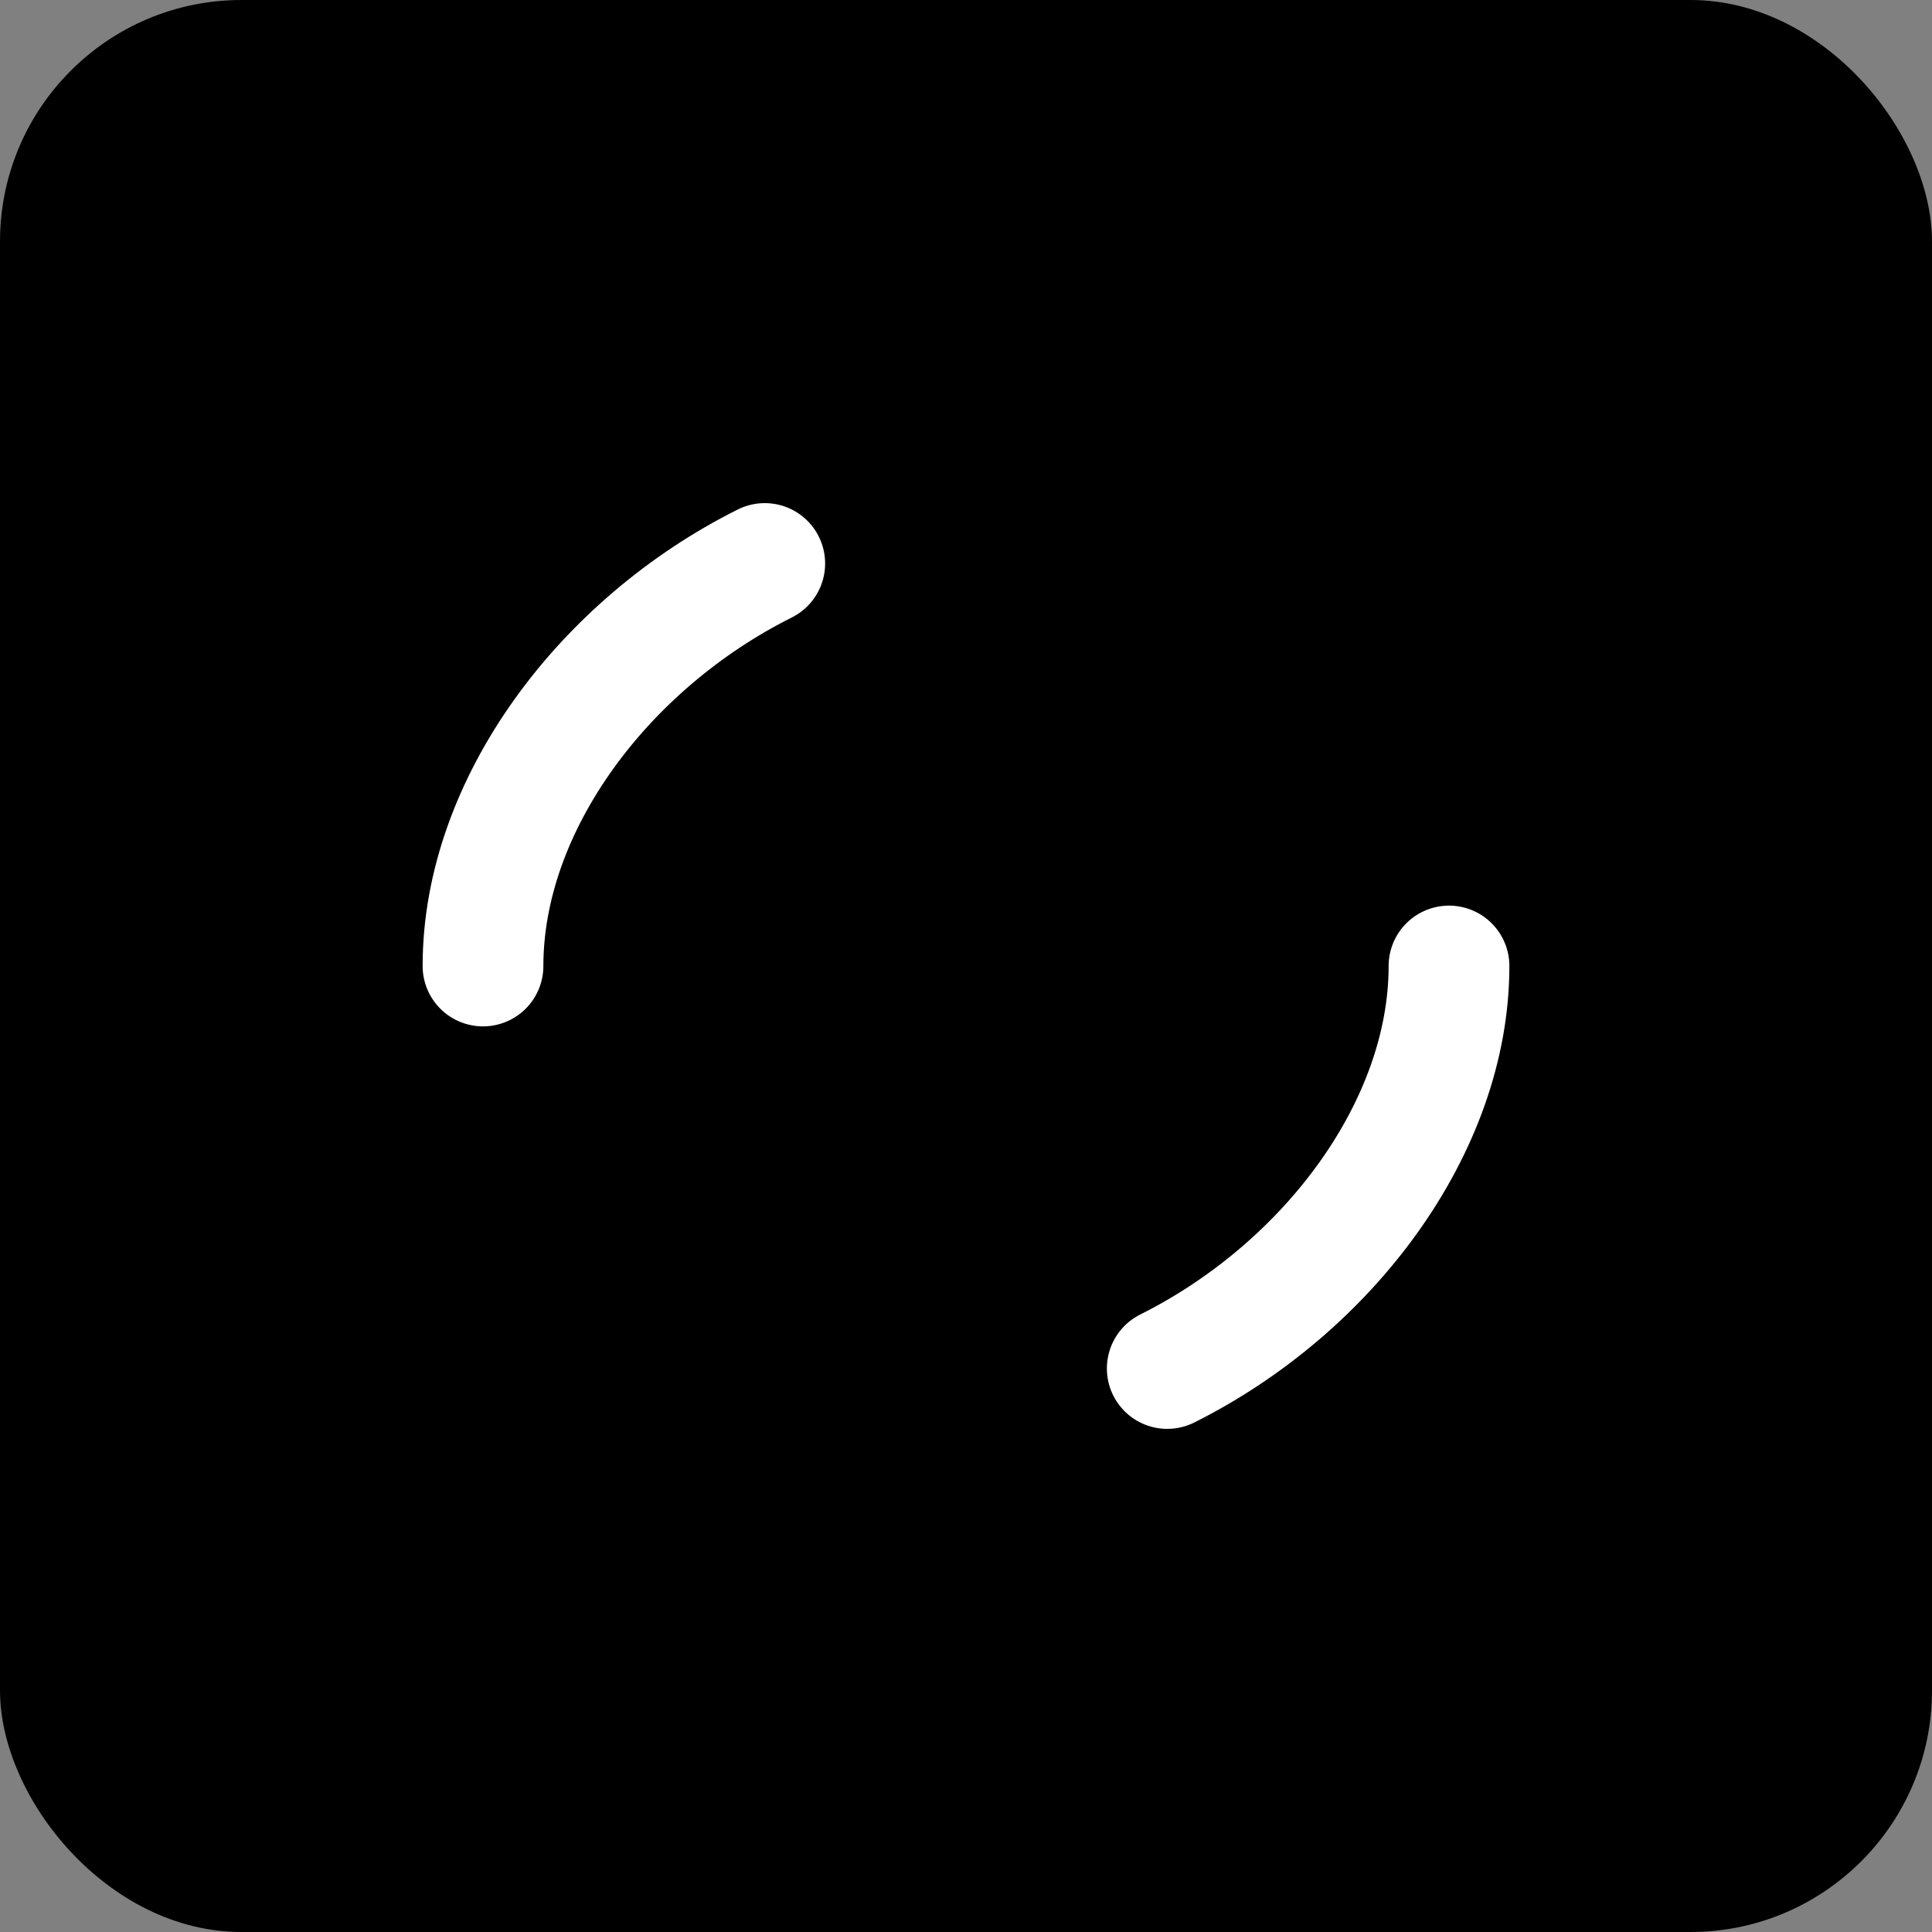 ﻿<svg xmlns="http://www.w3.org/2000/svg" width="256" height="256" viewBox="0 0 24 24" fill="none">
  <rect x="0" y="0" width="24" height="24" fill="#808080" stroke="none"/>
  <rect width="24" height="24" rx="3" fill="black"/>
  <path d="M6 12c0-2 1.5-4 3.5-5M18 12c0 2-1.5 4-3.5 5" stroke="white" stroke-width="1.5" stroke-linecap="round"/>
</svg>
